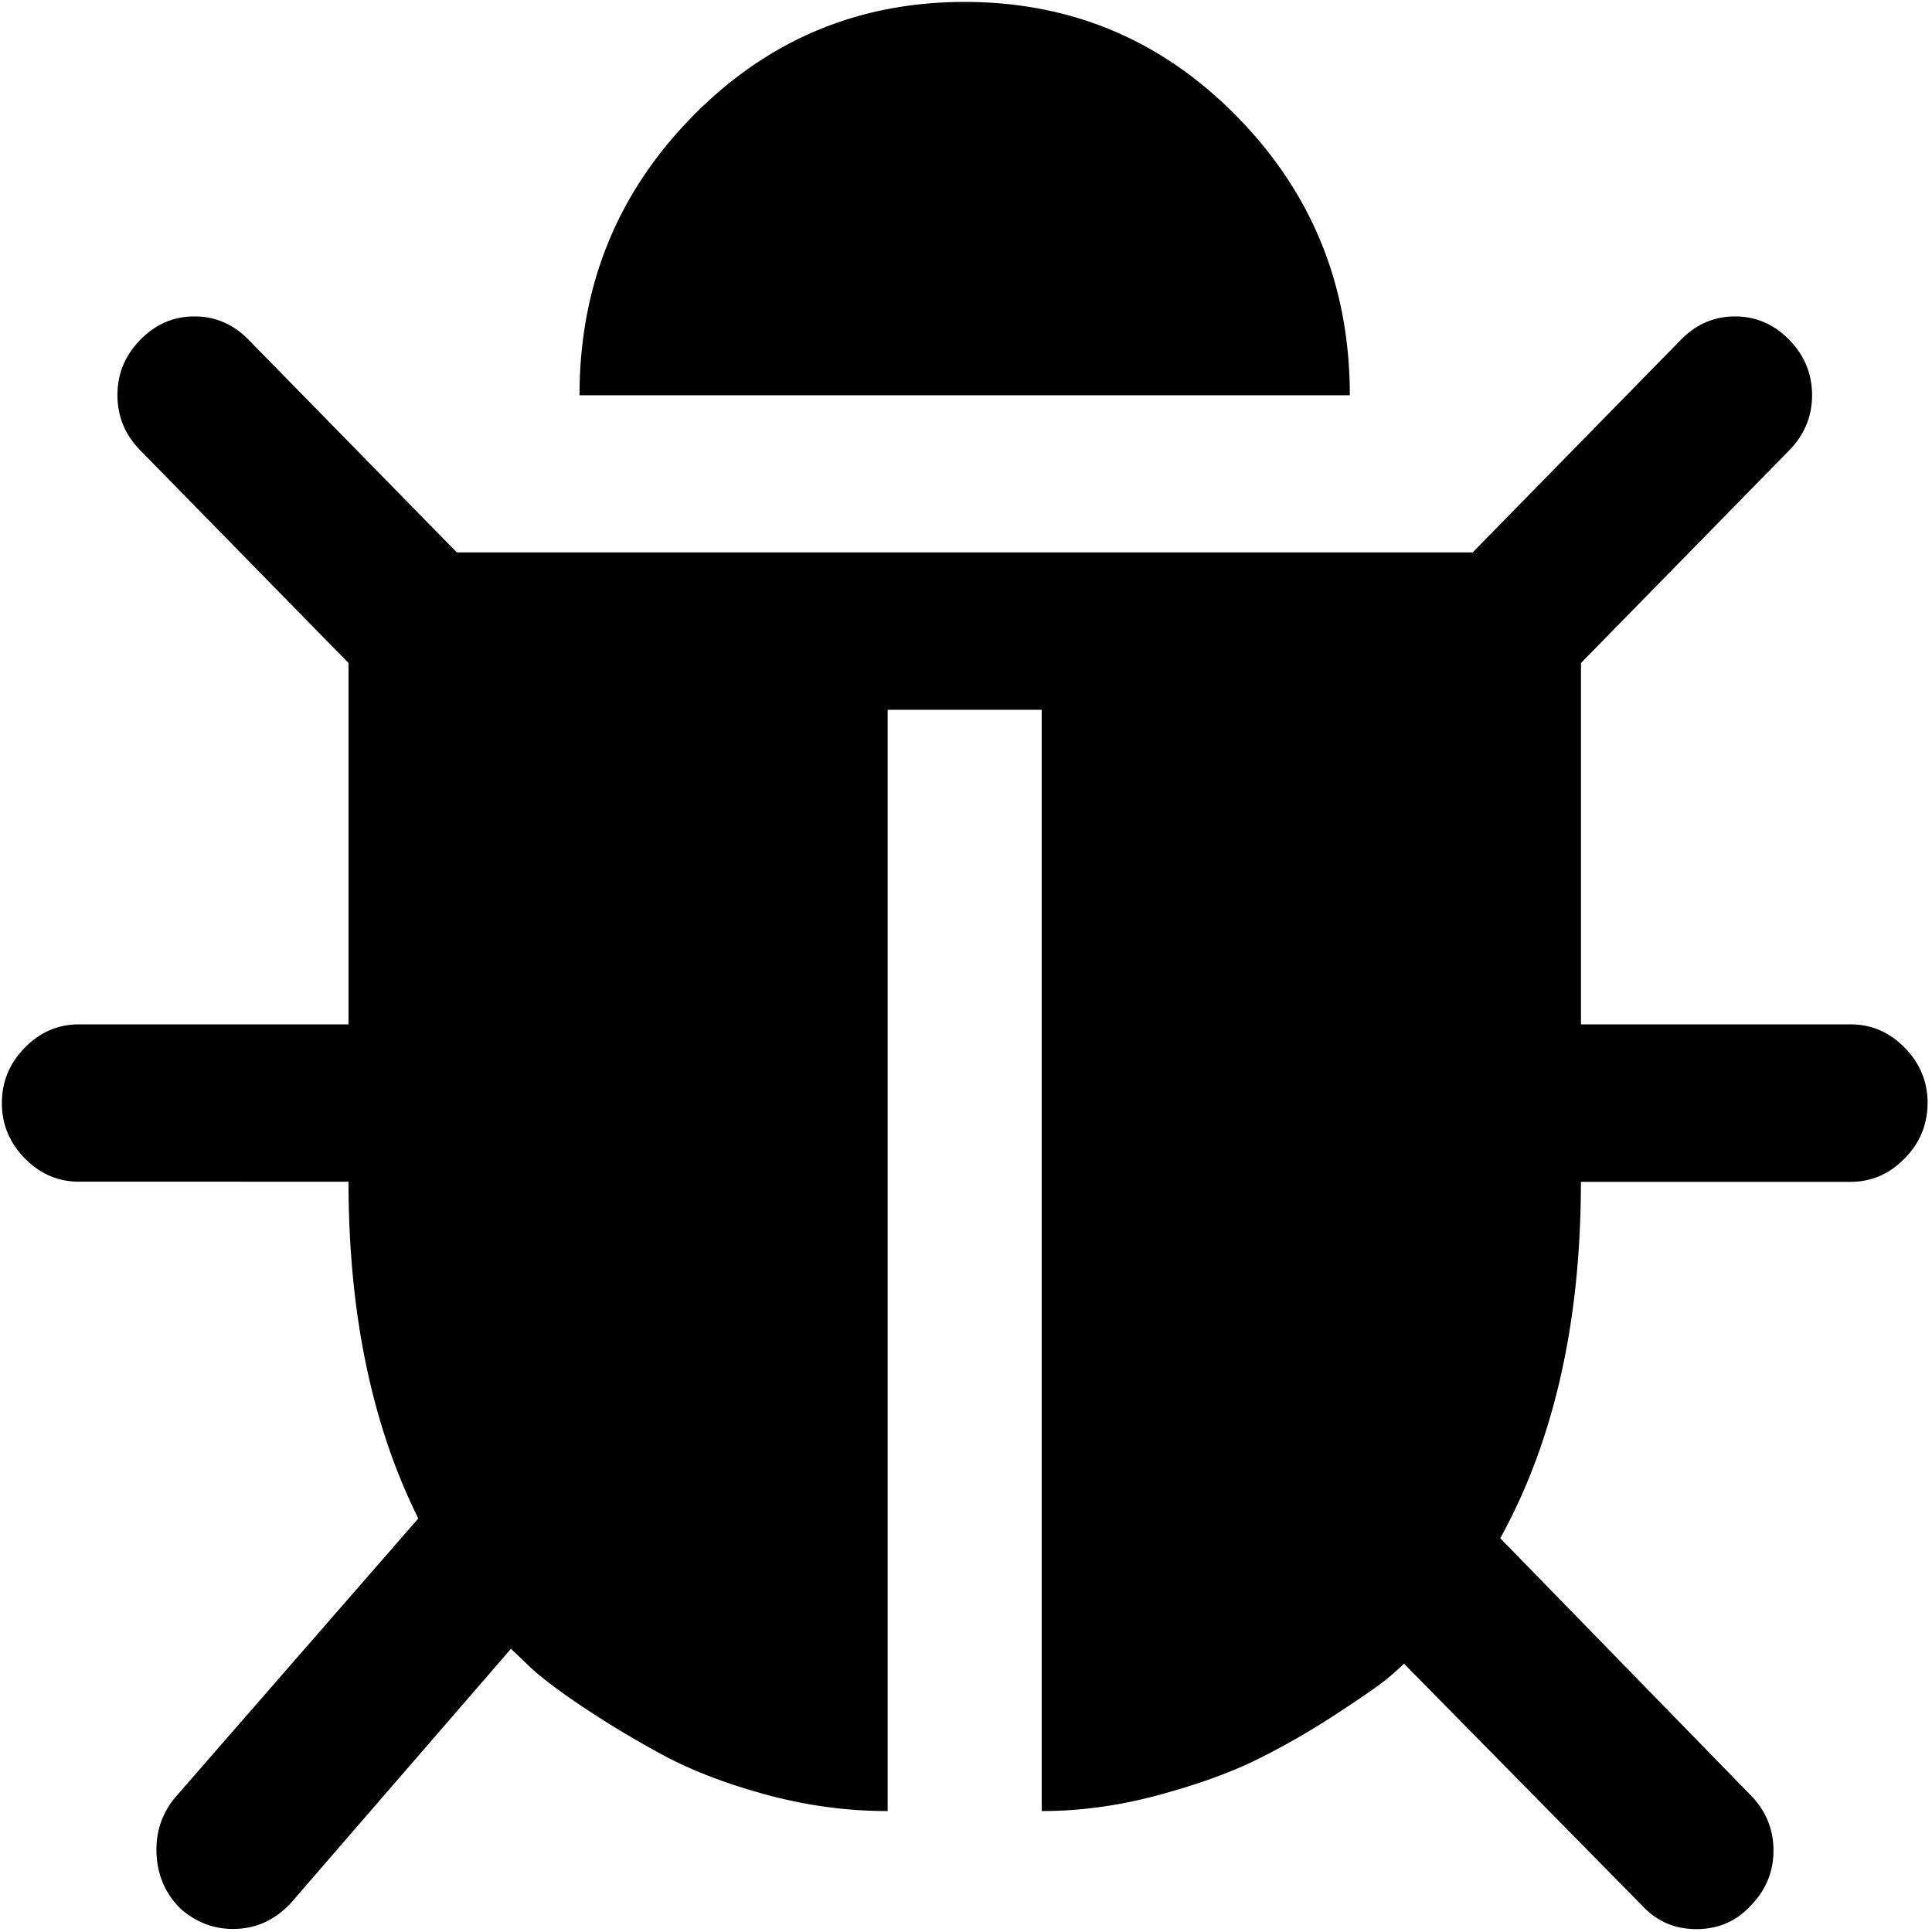 <?xml version="1.0" standalone="no"?><!DOCTYPE svg PUBLIC "-//W3C//DTD SVG 1.1//EN" "http://www.w3.org/Graphics/SVG/1.1/DTD/svg11.dtd"><svg t="1551940217292" class="icon" style="" viewBox="0 0 1024 1024" version="1.1" xmlns="http://www.w3.org/2000/svg" p-id="1740" xmlns:xlink="http://www.w3.org/1999/xlink" width="128" height="128"><defs><style type="text/css"></style></defs><path d="M1021.633 584.711c0 11.28-4.042 21.051-12.127 29.312-8.077 8.253-17.648 12.383-28.696 12.383h-142.899c0 74.266-14.244 137.235-42.741 188.9l132.689 136.164c8.077 8.261 12.119 18.031 12.119 29.32 0 11.28-4.042 21.051-12.119 29.304-7.653 8.253-17.216 12.383-28.704 12.383-11.488 0-21.051-4.13-28.704-12.383l-126.314-128.327a123.75 123.75 0 0 1-9.555 8.468c-4.25 3.467-13.182 9.651-26.787 18.55a400.281 400.281 0 0 1-41.479 23.759c-14.045 6.95-31.477 13.246-52.296 18.886-20.827 5.64-41.455 8.468-61.899 8.468V376.206H470.472v583.692c-21.698 0-43.276-2.932-64.759-8.804-21.474-5.864-39.969-13.03-55.484-21.506a533.417 533.417 0 0 1-42.086-25.397c-12.551-8.444-21.81-15.499-27.77-21.171L270.827 873.889l-116.727 134.83c-8.516 9.107-18.726 13.669-30.622 13.669-10.202 0-19.349-3.467-27.434-10.418-8.085-7.813-12.439-17.472-13.062-28.976-0.631-11.504 2.66-21.61 9.874-30.31l128.854-147.876c-24.662-49.508-36.989-109.002-36.989-178.49H41.822c-11.049 0-20.612-4.13-28.696-12.383S0.999 595.912 0.999 584.623c0-11.28 4.042-21.051 12.127-29.304 8.085-8.261 17.656-12.383 28.696-12.383h142.899V351.401L74.362 238.708c-8.085-8.253-12.119-18.023-12.119-29.312 0-11.28 4.034-21.051 12.119-29.304 8.085-8.261 17.656-12.383 28.704-12.383s20.612 4.122 28.704 12.383l110.352 112.693h538.426l110.36-112.693c8.085-8.261 17.656-12.383 28.696-12.383 11.057 0 20.62 4.122 28.704 12.383 8.085 8.253 12.127 18.023 12.127 29.304 0 11.288-4.042 21.059-12.127 29.32l-110.36 112.685v191.536h142.899c11.049 0 20.612 4.122 28.704 12.383 8.077 8.253 12.119 18.023 12.119 29.304l-0.04 0.08zM715.43 209.484H307.161c0-57.76 19.885-106.941 59.646-147.549C406.576 21.327 454.734 1.027 511.296 1.027c56.562 0 104.72 20.3 144.489 60.908 39.761 40.608 59.646 89.796 59.646 147.549z" p-id="1741"></path></svg>
